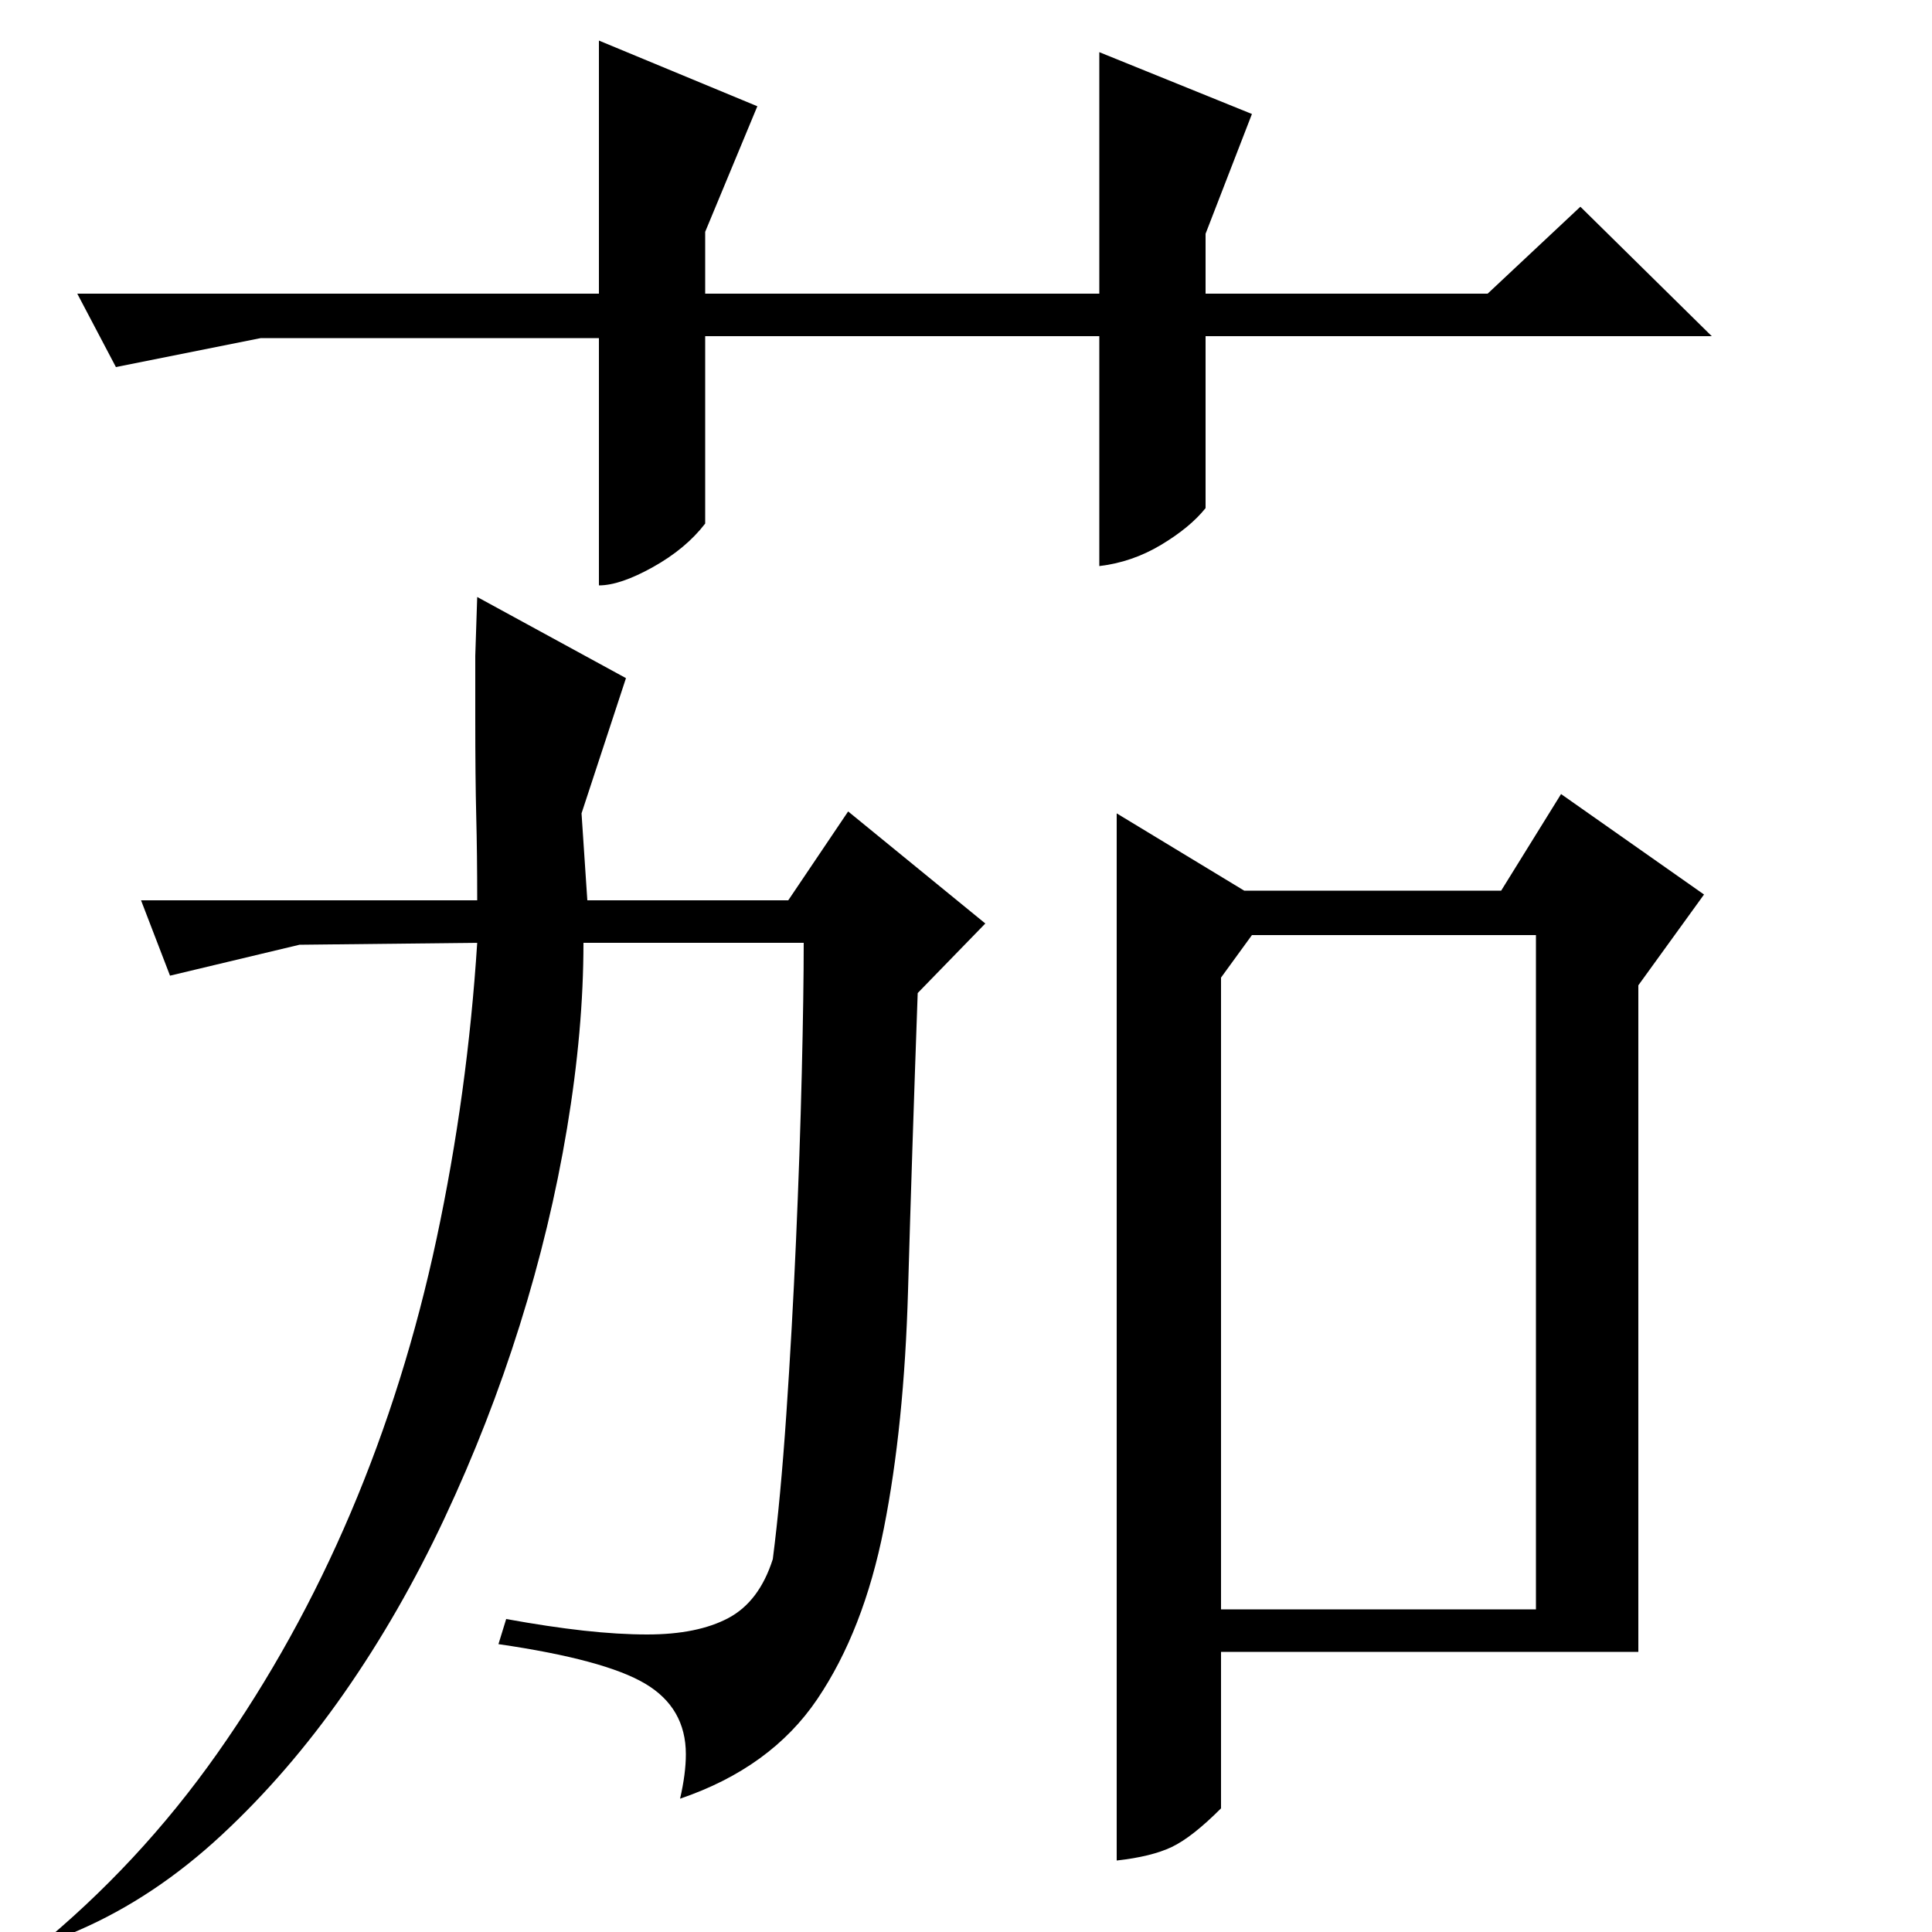 <?xml version="1.0" standalone="no"?>
<!DOCTYPE svg PUBLIC "-//W3C//DTD SVG 1.1//EN" "http://www.w3.org/Graphics/SVG/1.1/DTD/svg11.dtd" >
<svg xmlns="http://www.w3.org/2000/svg" xmlns:xlink="http://www.w3.org/1999/xlink" version="1.1" viewBox="0 -200 1000 1000">
  <g transform="matrix(1 0 0 -1 0 800)">
   <path fill="currentColor"
d="M324 649l-23 -70l3 -45h104l31 46l71 -58l-35 -36q-3 -84 -5 -154t-12.5 -123t-34.5 -88.5t-71 -51.5q3 13 3 23q0 24 -21 36.5t-76 20.5l4 13q22 -4 40 -6t33 -2q26 0 42 8.5t23 30.5q4 31 7 75t5 89.5t3 87t1 67.5h-114q0 -45 -8.5 -96t-24.5 -102t-39 -100t-52 -90.5
t-63.5 -73.5t-73.5 -49l-23 -10q54 44 94.5 101.5t69 124.5t44.5 142t21 153l-92 -1l-67 -16l-15 39h174q0 24 -0.5 43.5t-0.5 51.5v31.5t1 30.5zM644 539h133l31 50l74 -52l-34 -47v-345h-216v-81q-15 -15 -25.5 -20t-28.5 -7v542zM632 167h163v349h-147l-16 -22v-327z
M569 826h-204v-97q-10 -13 -27 -22.5t-28 -9.5v128h-175l-75 -15l-20 38h270v131l82 -34l-27 -65v-32h204v125l79 -32l-24 -62v-31h146l48 45l68 -67h-262v-89q-8 -10 -23 -19t-32 -11v119z" />
  </g>

</svg>
